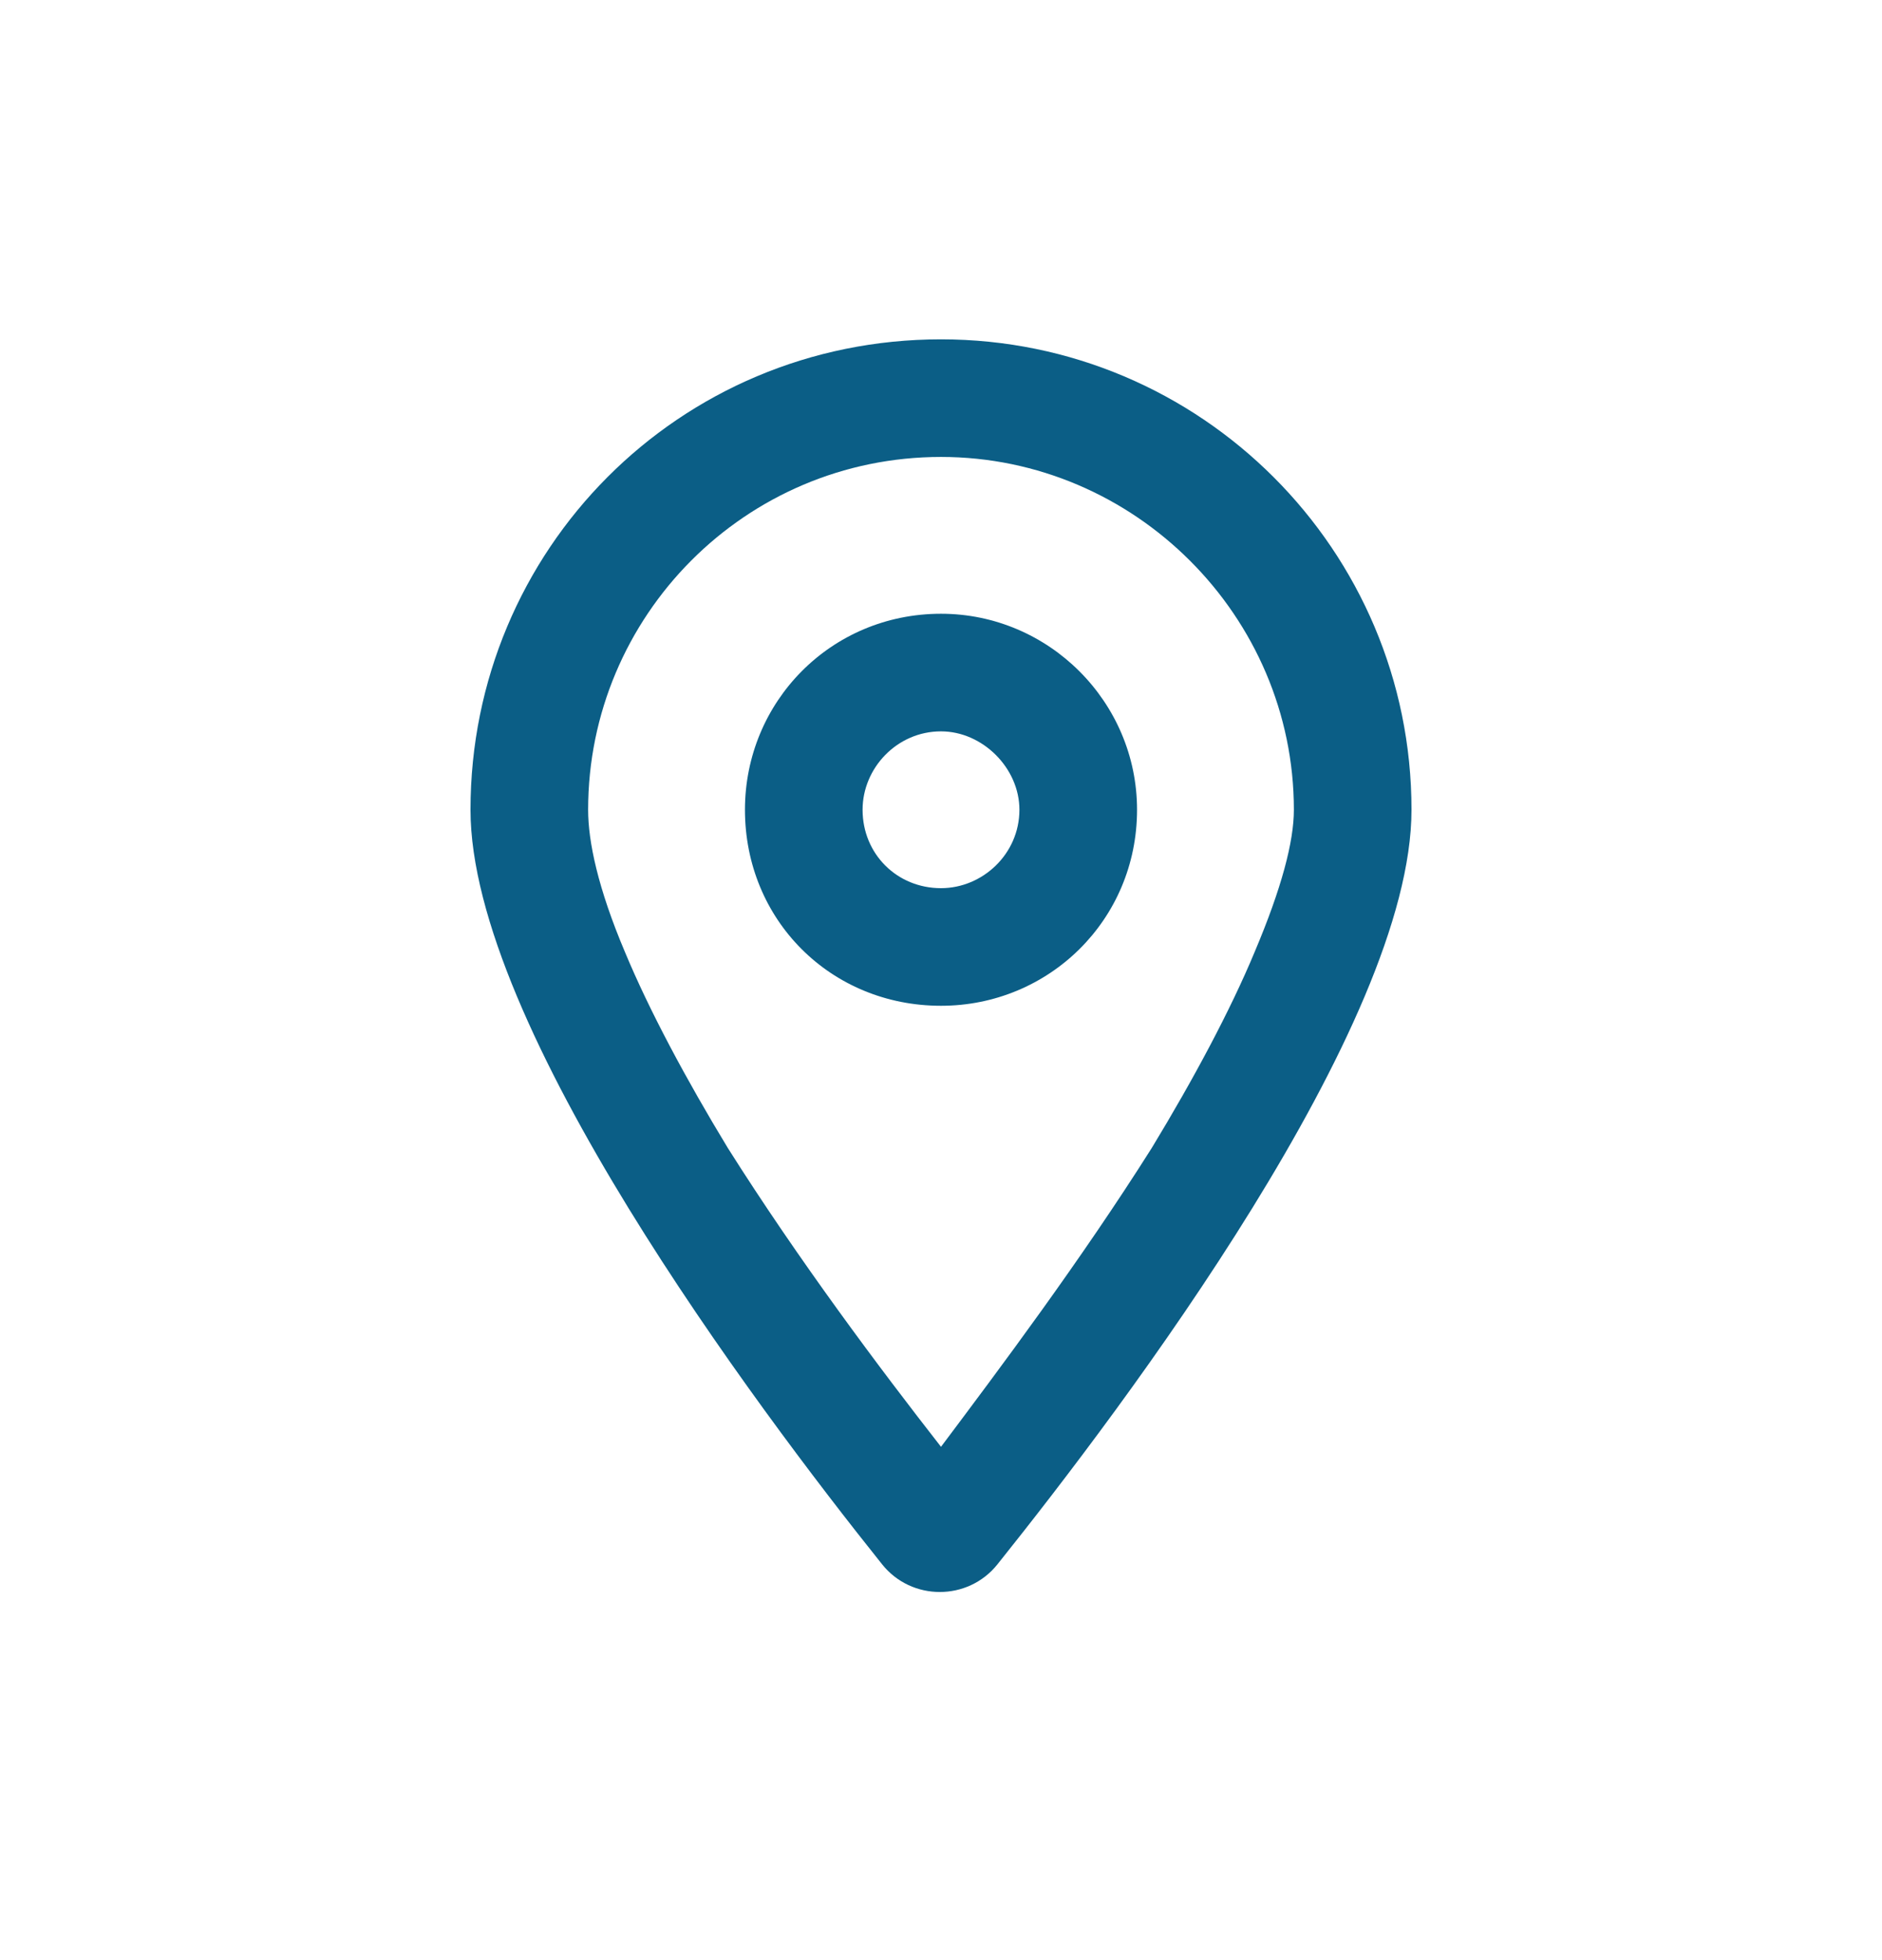 <svg width="24" height="25" viewBox="0 0 24 25" fill="none" xmlns="http://www.w3.org/2000/svg">
<path d="M14.5 10.328C14.5 11.734 13.375 12.828 12 12.828C10.594 12.828 9.5 11.734 9.5 10.328C9.5 8.953 10.594 7.828 12 7.828C13.375 7.828 14.5 8.953 14.5 10.328ZM12 9.328C11.438 9.328 11 9.797 11 10.328C11 10.891 11.438 11.328 12 11.328C12.531 11.328 13 10.891 13 10.328C13 9.797 12.531 9.328 12 9.328ZM18 10.328C18 13.078 14.344 17.922 12.719 19.953C12.344 20.422 11.625 20.422 11.25 19.953C9.625 17.922 6 13.078 6 10.328C6 7.016 8.656 4.328 12 4.328C15.312 4.328 18 7.016 18 10.328ZM12 5.828C9.5 5.828 7.5 7.859 7.5 10.328C7.5 10.734 7.625 11.328 7.969 12.141C8.281 12.891 8.75 13.766 9.281 14.641C10.188 16.078 11.219 17.453 12 18.453C12.75 17.453 13.781 16.078 14.688 14.641C15.219 13.766 15.688 12.891 16 12.141C16.344 11.328 16.5 10.734 16.5 10.328C16.5 7.859 14.469 5.828 12 5.828Z" fill="#0B5E86"/>
</svg>
